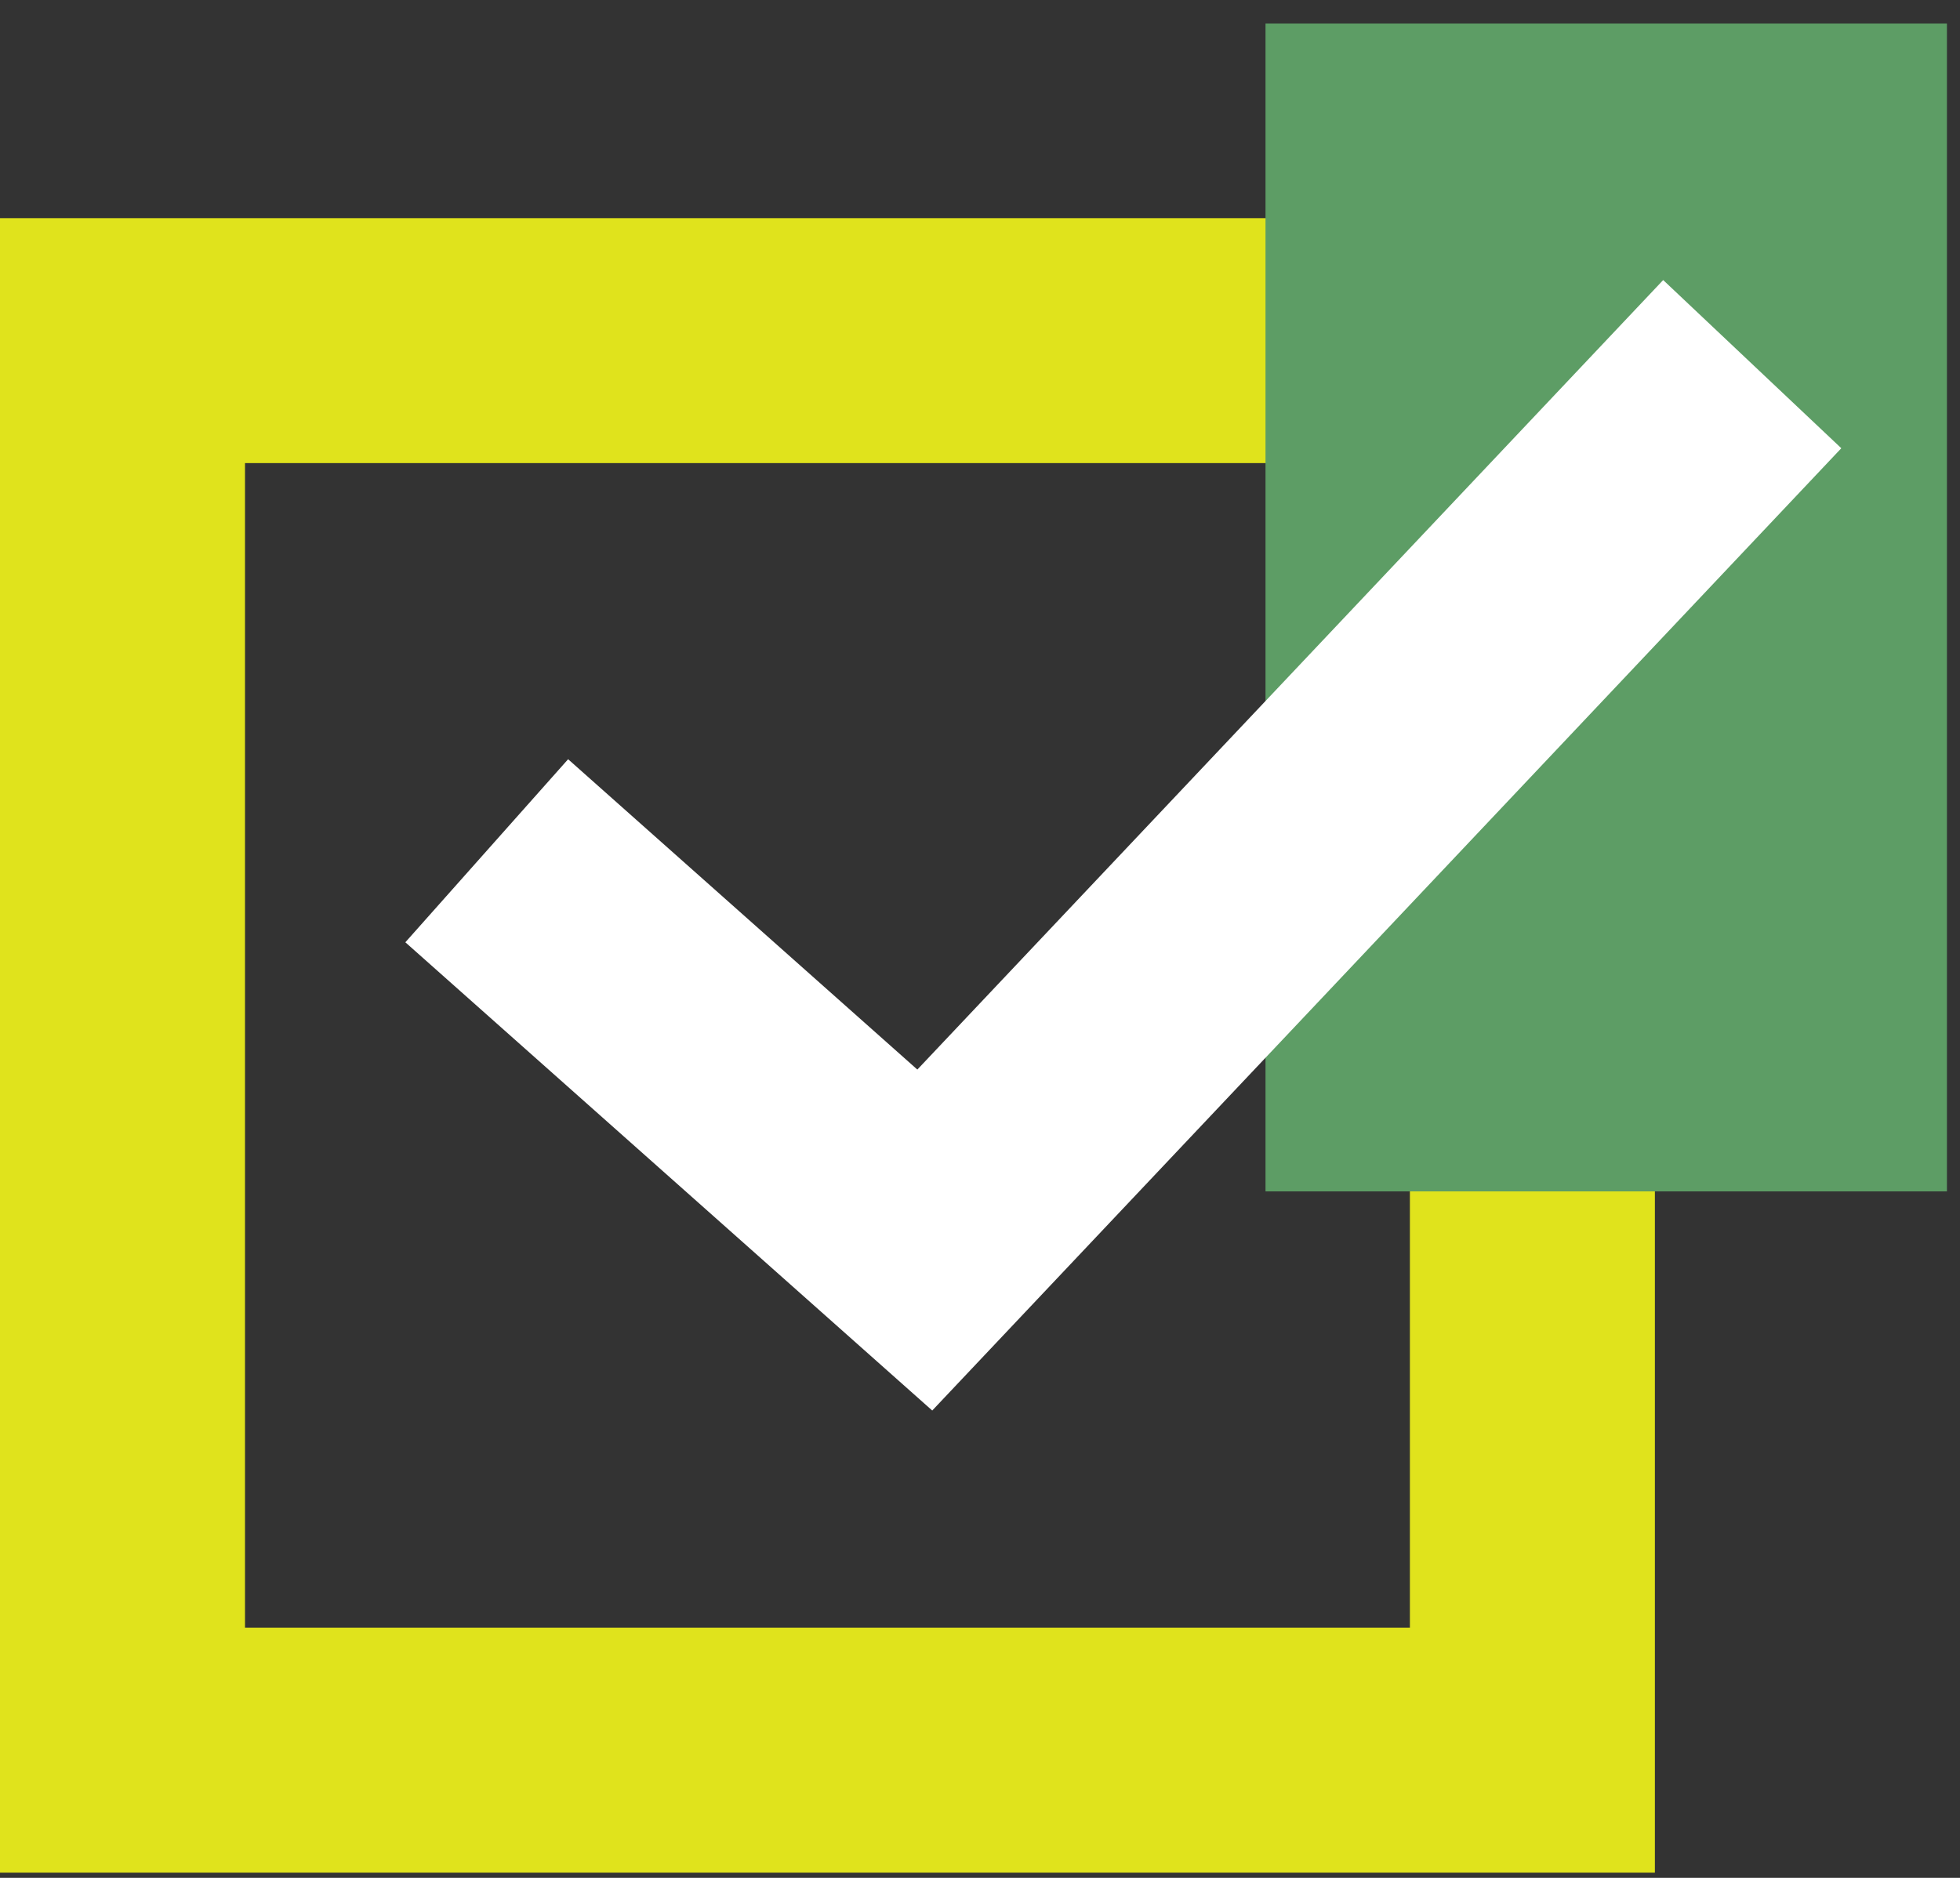 <svg width="24" height="23" viewBox="0 0 24 23" fill="none" xmlns="http://www.w3.org/2000/svg">
<rect x="0" y="0" width="24" height="23" fill="#333333" stroke="none"/>
<rect x="1.5" y="4.172" width="17.264" height="17.264" stroke="#E0E31C" stroke-width="3"/>
<rect x="15.496" y="0.288" width="8.344" height="14.304" fill="#5D9D65"/>
<path d="M5.96 10.42L11.324 15.188L21.456 4.46" stroke="white" stroke-width="3"/>
</svg>
